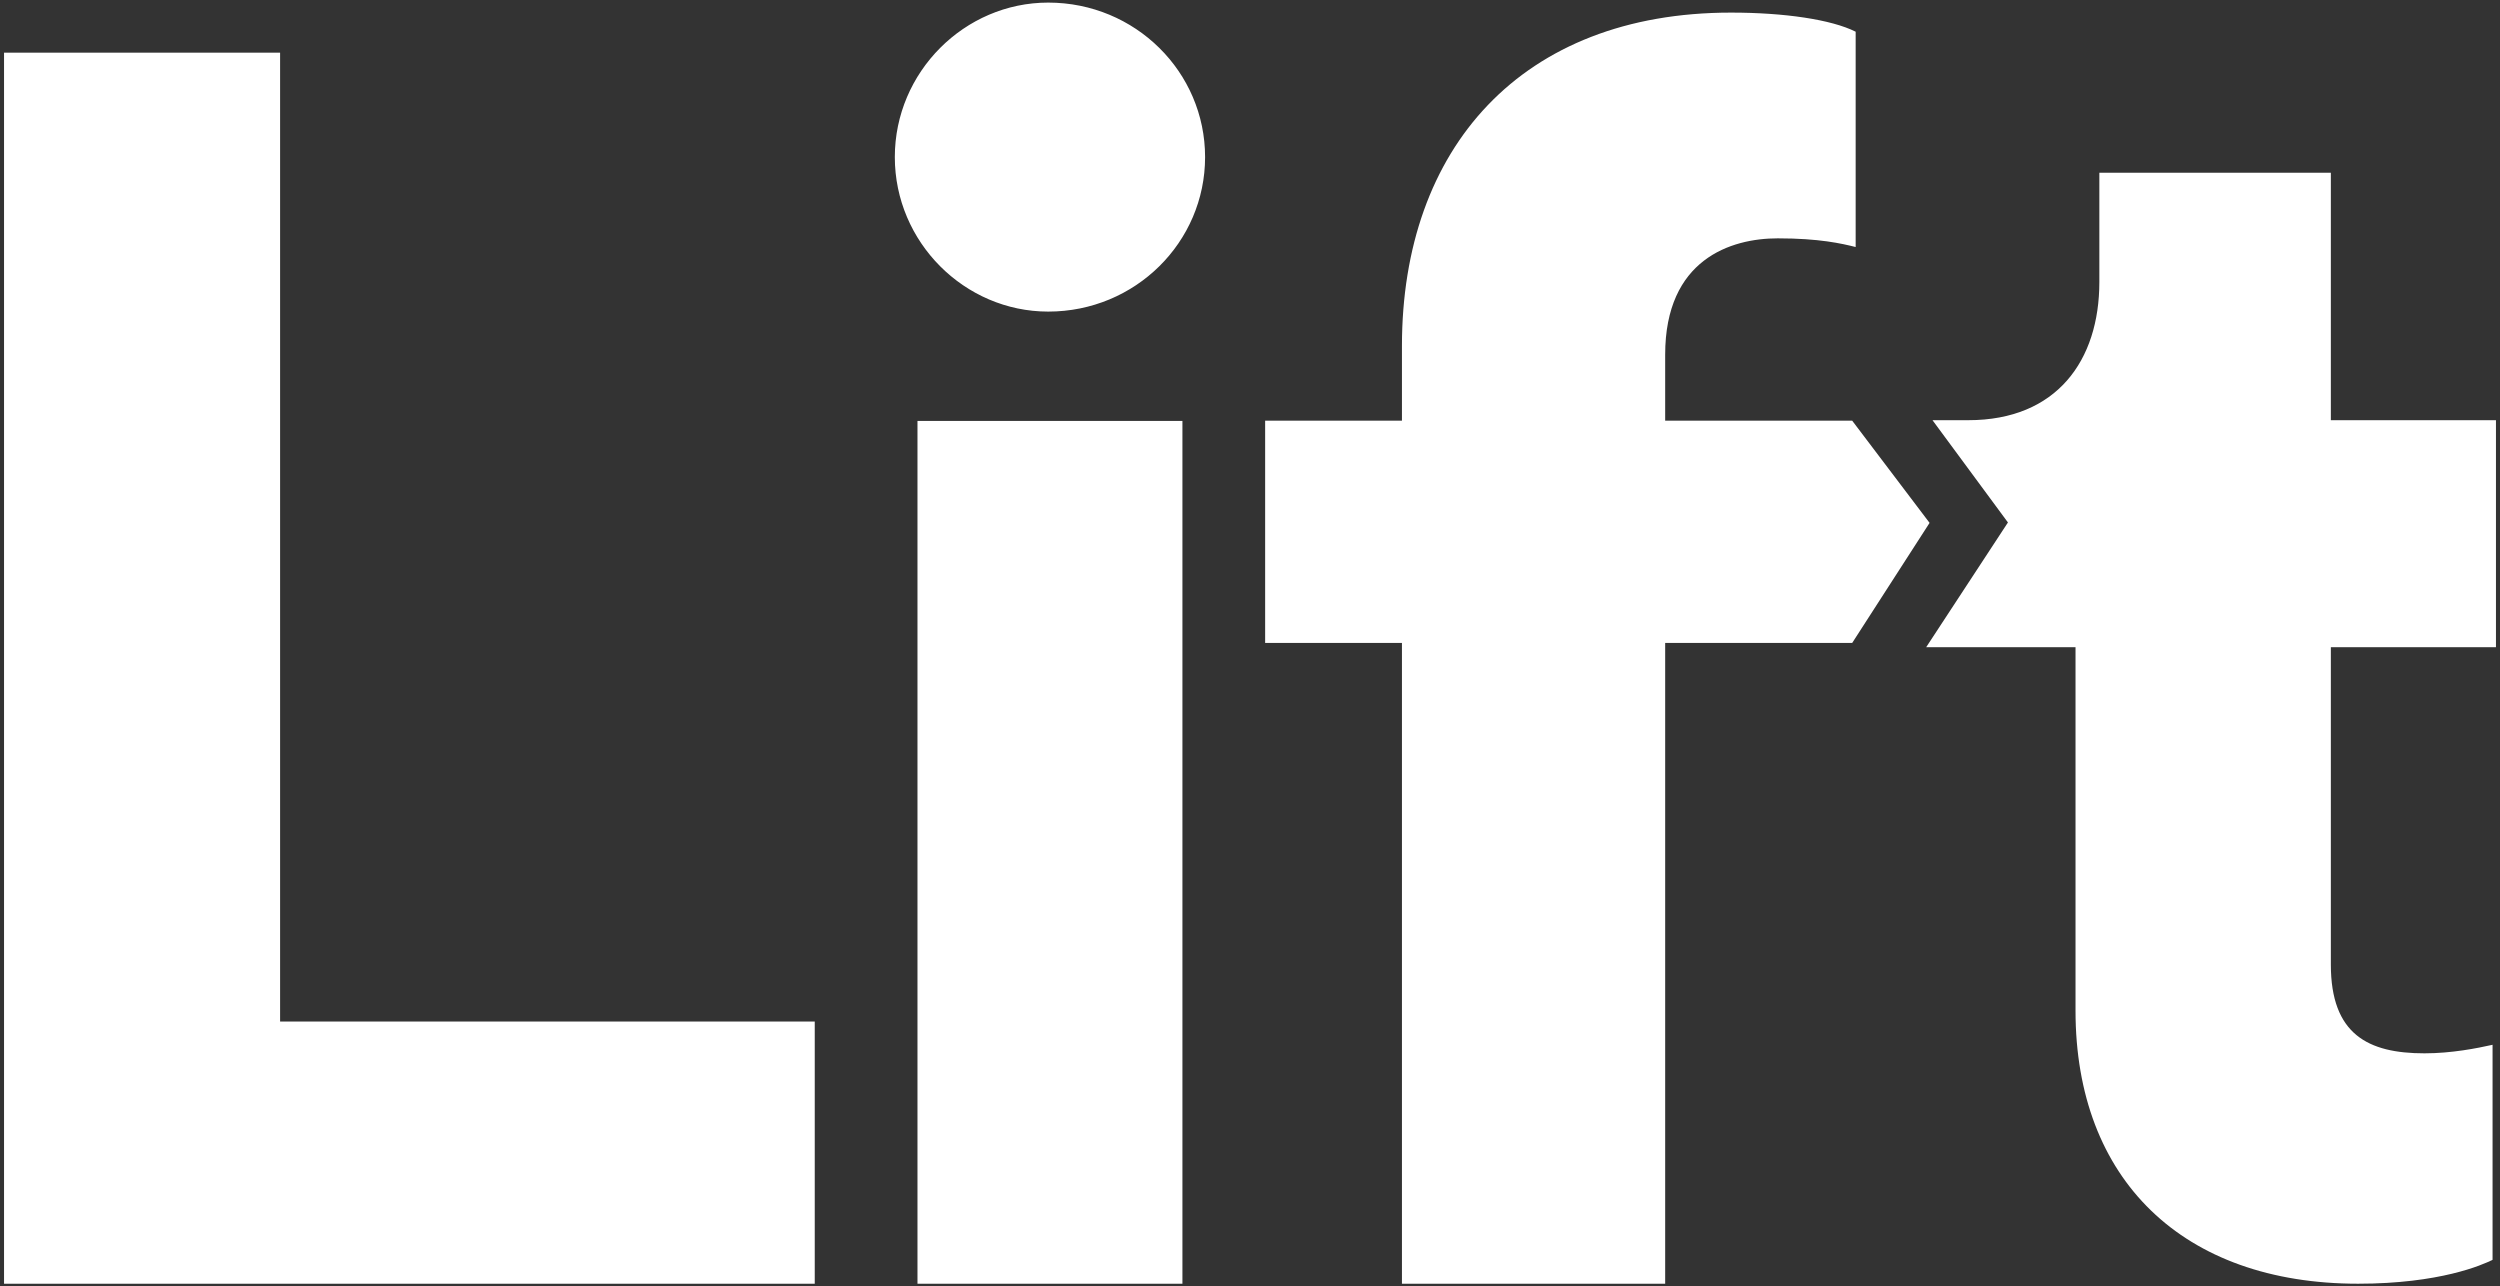 <?xml version="1.0" encoding="UTF-8"?>
<svg width="482px" height="248px" viewBox="0 0 482 248" version="1.1" xmlns="http://www.w3.org/2000/svg" xmlns:xlink="http://www.w3.org/1999/xlink">
    <rect x="0" y="0" width="482" height="248" fill="#333333" stroke="none"/>
    <title>Combined Shape Copy 3</title>
    <g id="Lift" stroke="none" stroke-width="1" fill="none" fill-rule="evenodd">
        <g id="2-copy-2" transform="translate(-299, -416)" fill="#FFFFFF" fill-rule="nonzero">
            <path d="M456.083,663.5 L456.083,612.95 L353.003,612.95 L353.003,426.148 L299.779,426.148 L299.779,663.5 L456.083,663.5 Z M526.972,663.5 L526.972,497.16 L475.89,497.16 L475.89,663.5 L526.972,663.5 Z M471.521,446.287 C471.521,462.687 484.964,476.075 501.095,476.075 C517.898,476.075 531.341,462.687 531.341,446.287 C531.341,429.888 517.898,416.5 501.095,416.5 C484.964,416.5 471.521,429.888 471.521,446.287 Z M632.732,418.43 C643.082,418.43 652.097,419.769 656.771,422.112 L656.771,422.112 L656.771,463.627 C654.1,462.957 649.76,461.953 641.746,461.953 C632.732,461.953 620.045,465.971 620.045,484.384 L620.045,484.384 L620.045,497.107 L656.103,497.107 L671.023,516.811 L656.103,539.96 L620.045,539.96 L620.045,663.5 L569.295,663.5 L569.295,539.96 L542.919,539.96 L542.919,497.107 L569.295,497.107 L569.295,482.71 C569.295,444.544 592.333,418.43 632.732,418.43 Z M748.388,449.305 L748.388,497.013 L780.221,497.013 L780.221,540.774 L748.388,540.774 L748.388,601.972 C748.388,615.462 755.608,619.082 766.438,619.082 C771.689,619.082 776.611,618.095 779.565,617.436 L779.565,617.436 L779.565,658.894 C777.596,659.881 769.391,663.5 753.639,663.5 C719.836,663.5 699.16,643.429 699.16,610.856 L699.16,610.856 L699.16,540.774 L670.372,540.774 L686.13,516.732 L671.585,497.013 L678.485,497.013 C695.55,497.013 703.755,485.497 703.755,470.362 L703.755,470.362 L703.755,449.305 L748.388,449.305 Z" id="Combined-Shape-Copy-3"></path>
        </g>
    </g>
</svg>
